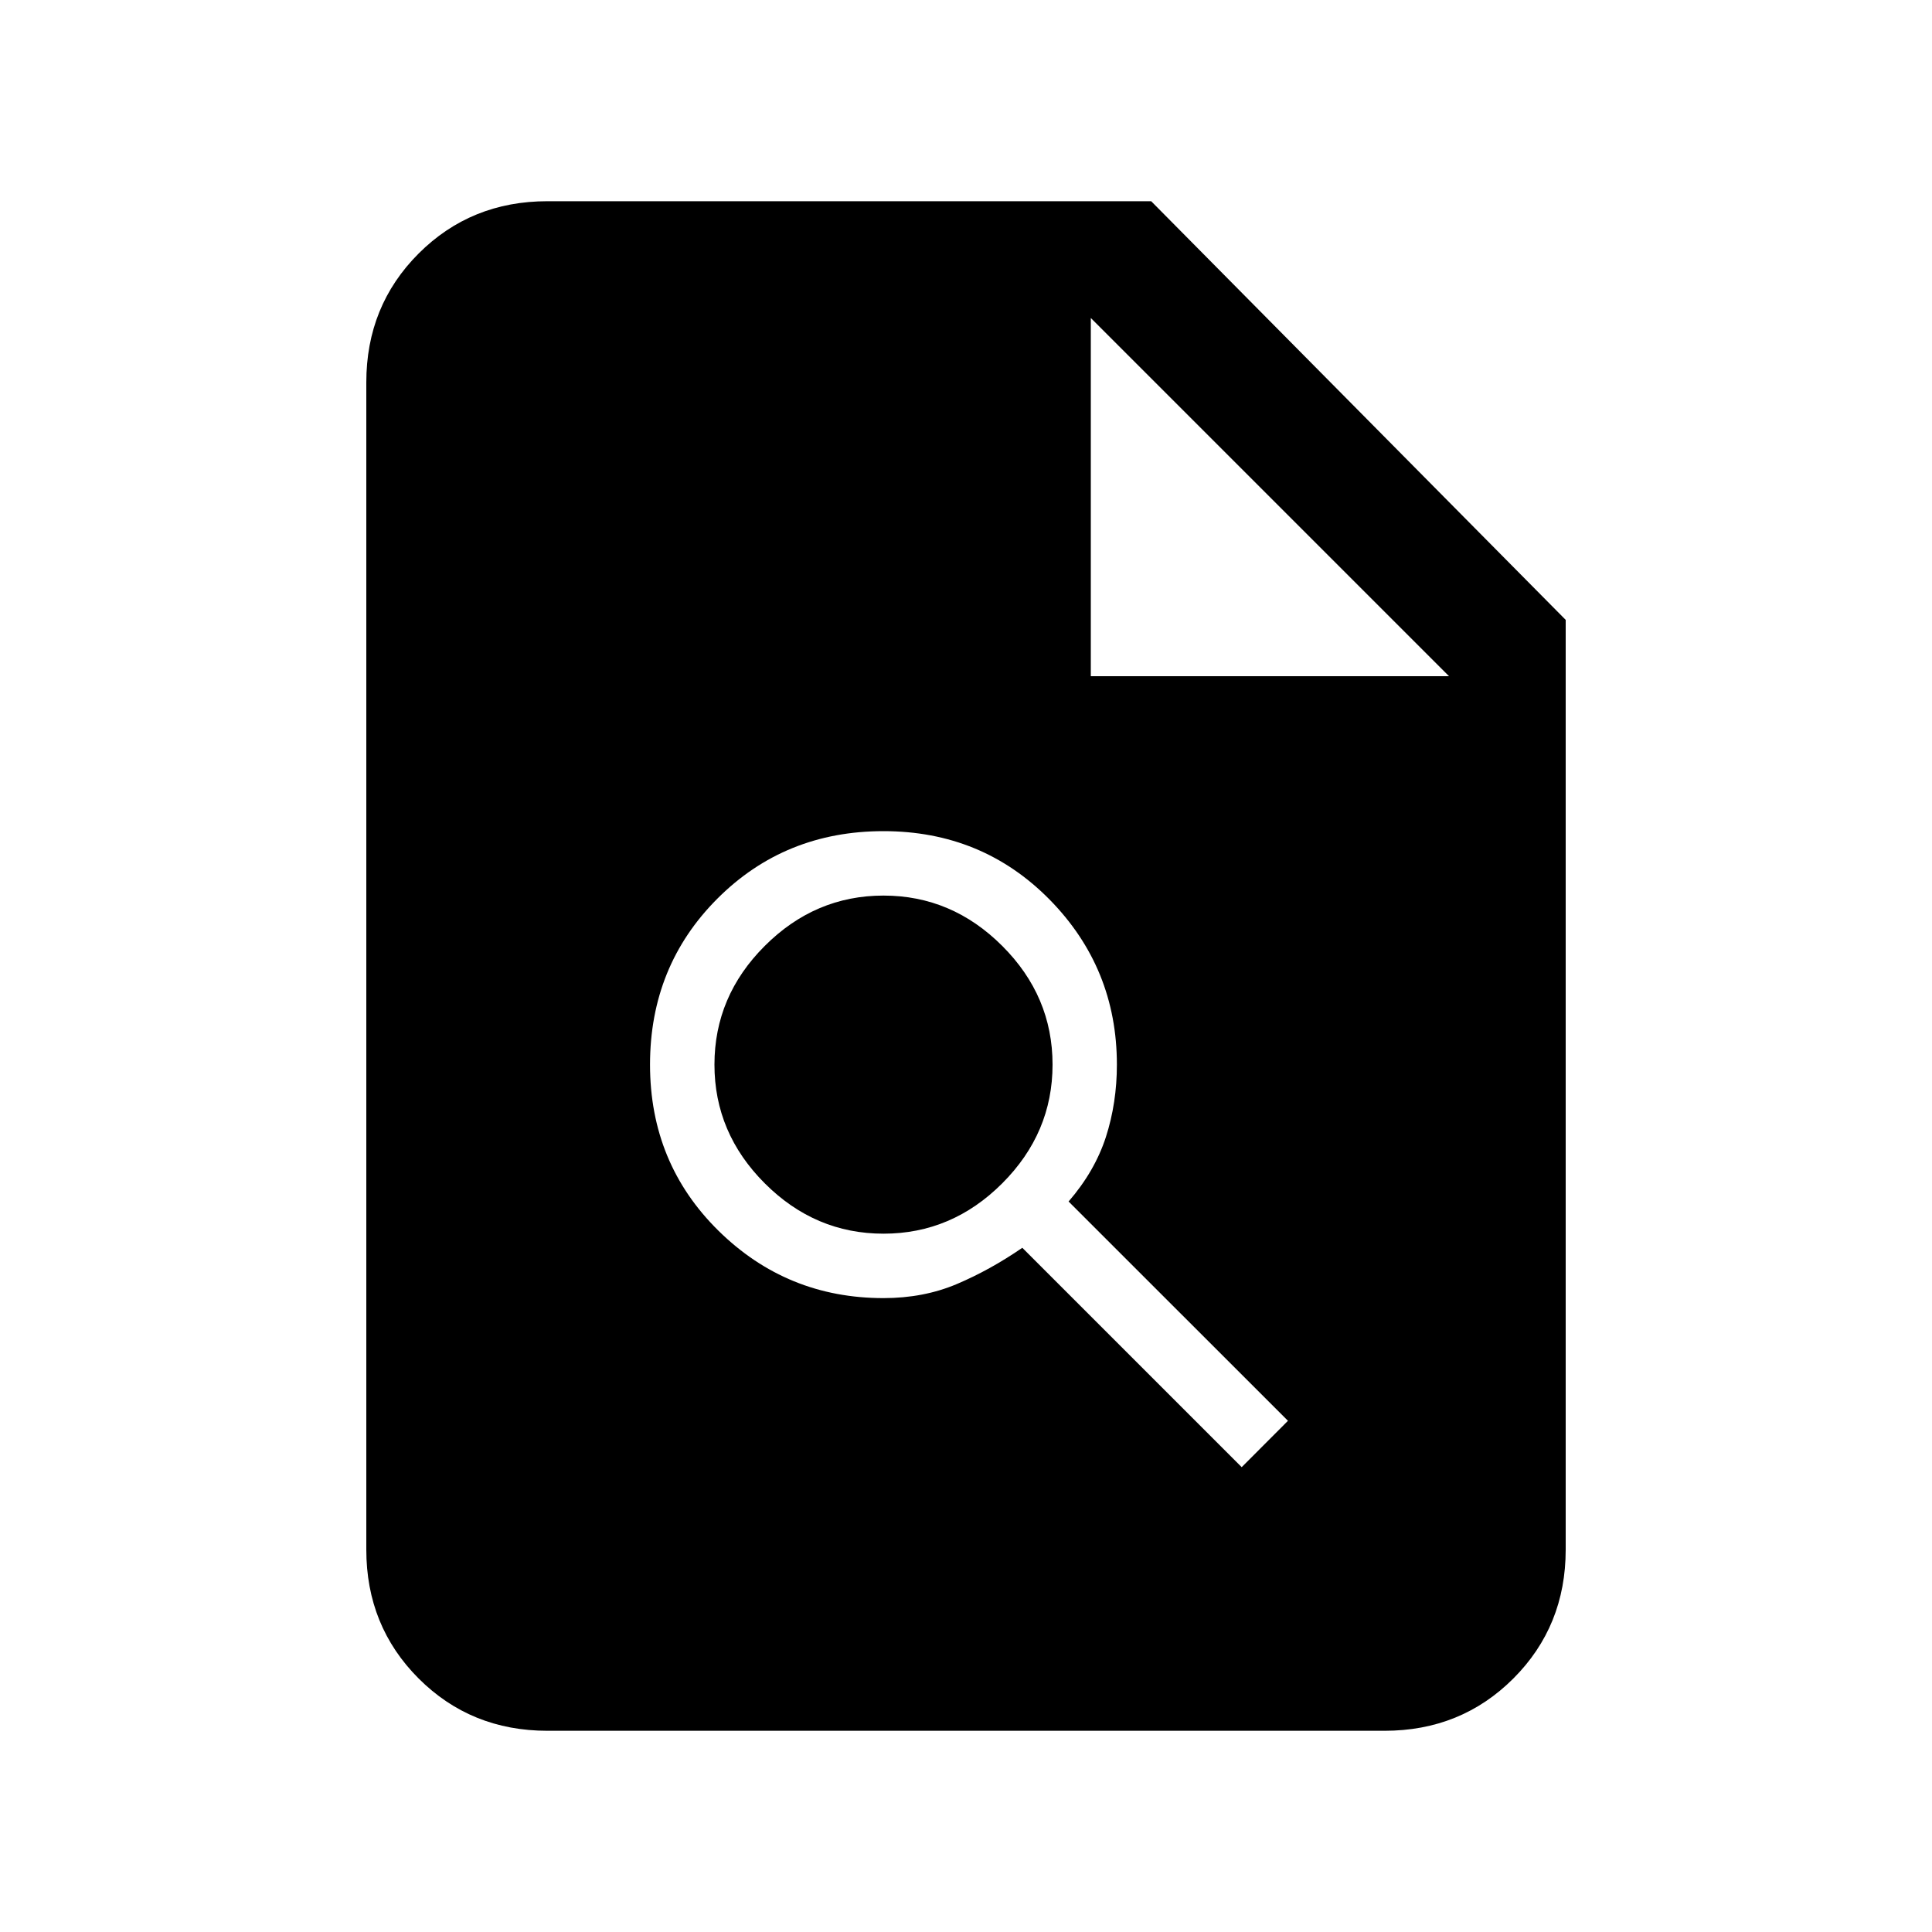<svg xmlns="http://www.w3.org/2000/svg" height="20" width="20"><path d="M5.667 17.917Q4.875 17.917 4.333 17.375Q3.792 16.833 3.792 16.042V3.958Q3.792 3.167 4.333 2.625Q4.875 2.083 5.667 2.083H11.917L16.208 6.417V16.042Q16.208 16.833 15.667 17.375Q15.125 17.917 14.333 17.917ZM11.292 7H15L11.292 3.292ZM12.854 15.188 13.333 14.708 11.062 12.438Q11.333 12.125 11.448 11.771Q11.562 11.417 11.562 11.021Q11.562 10.021 10.865 9.312Q10.167 8.604 9.146 8.604Q8.125 8.604 7.427 9.302Q6.729 10 6.729 11.021Q6.729 12.042 7.437 12.74Q8.146 13.438 9.146 13.438Q9.562 13.438 9.906 13.292Q10.25 13.146 10.583 12.917ZM9.146 12.771Q8.438 12.771 7.917 12.25Q7.396 11.729 7.396 11.021Q7.396 10.312 7.917 9.792Q8.438 9.271 9.146 9.271Q9.854 9.271 10.375 9.792Q10.896 10.312 10.896 11.021Q10.896 11.729 10.375 12.25Q9.854 12.771 9.146 12.771Z"/></svg>